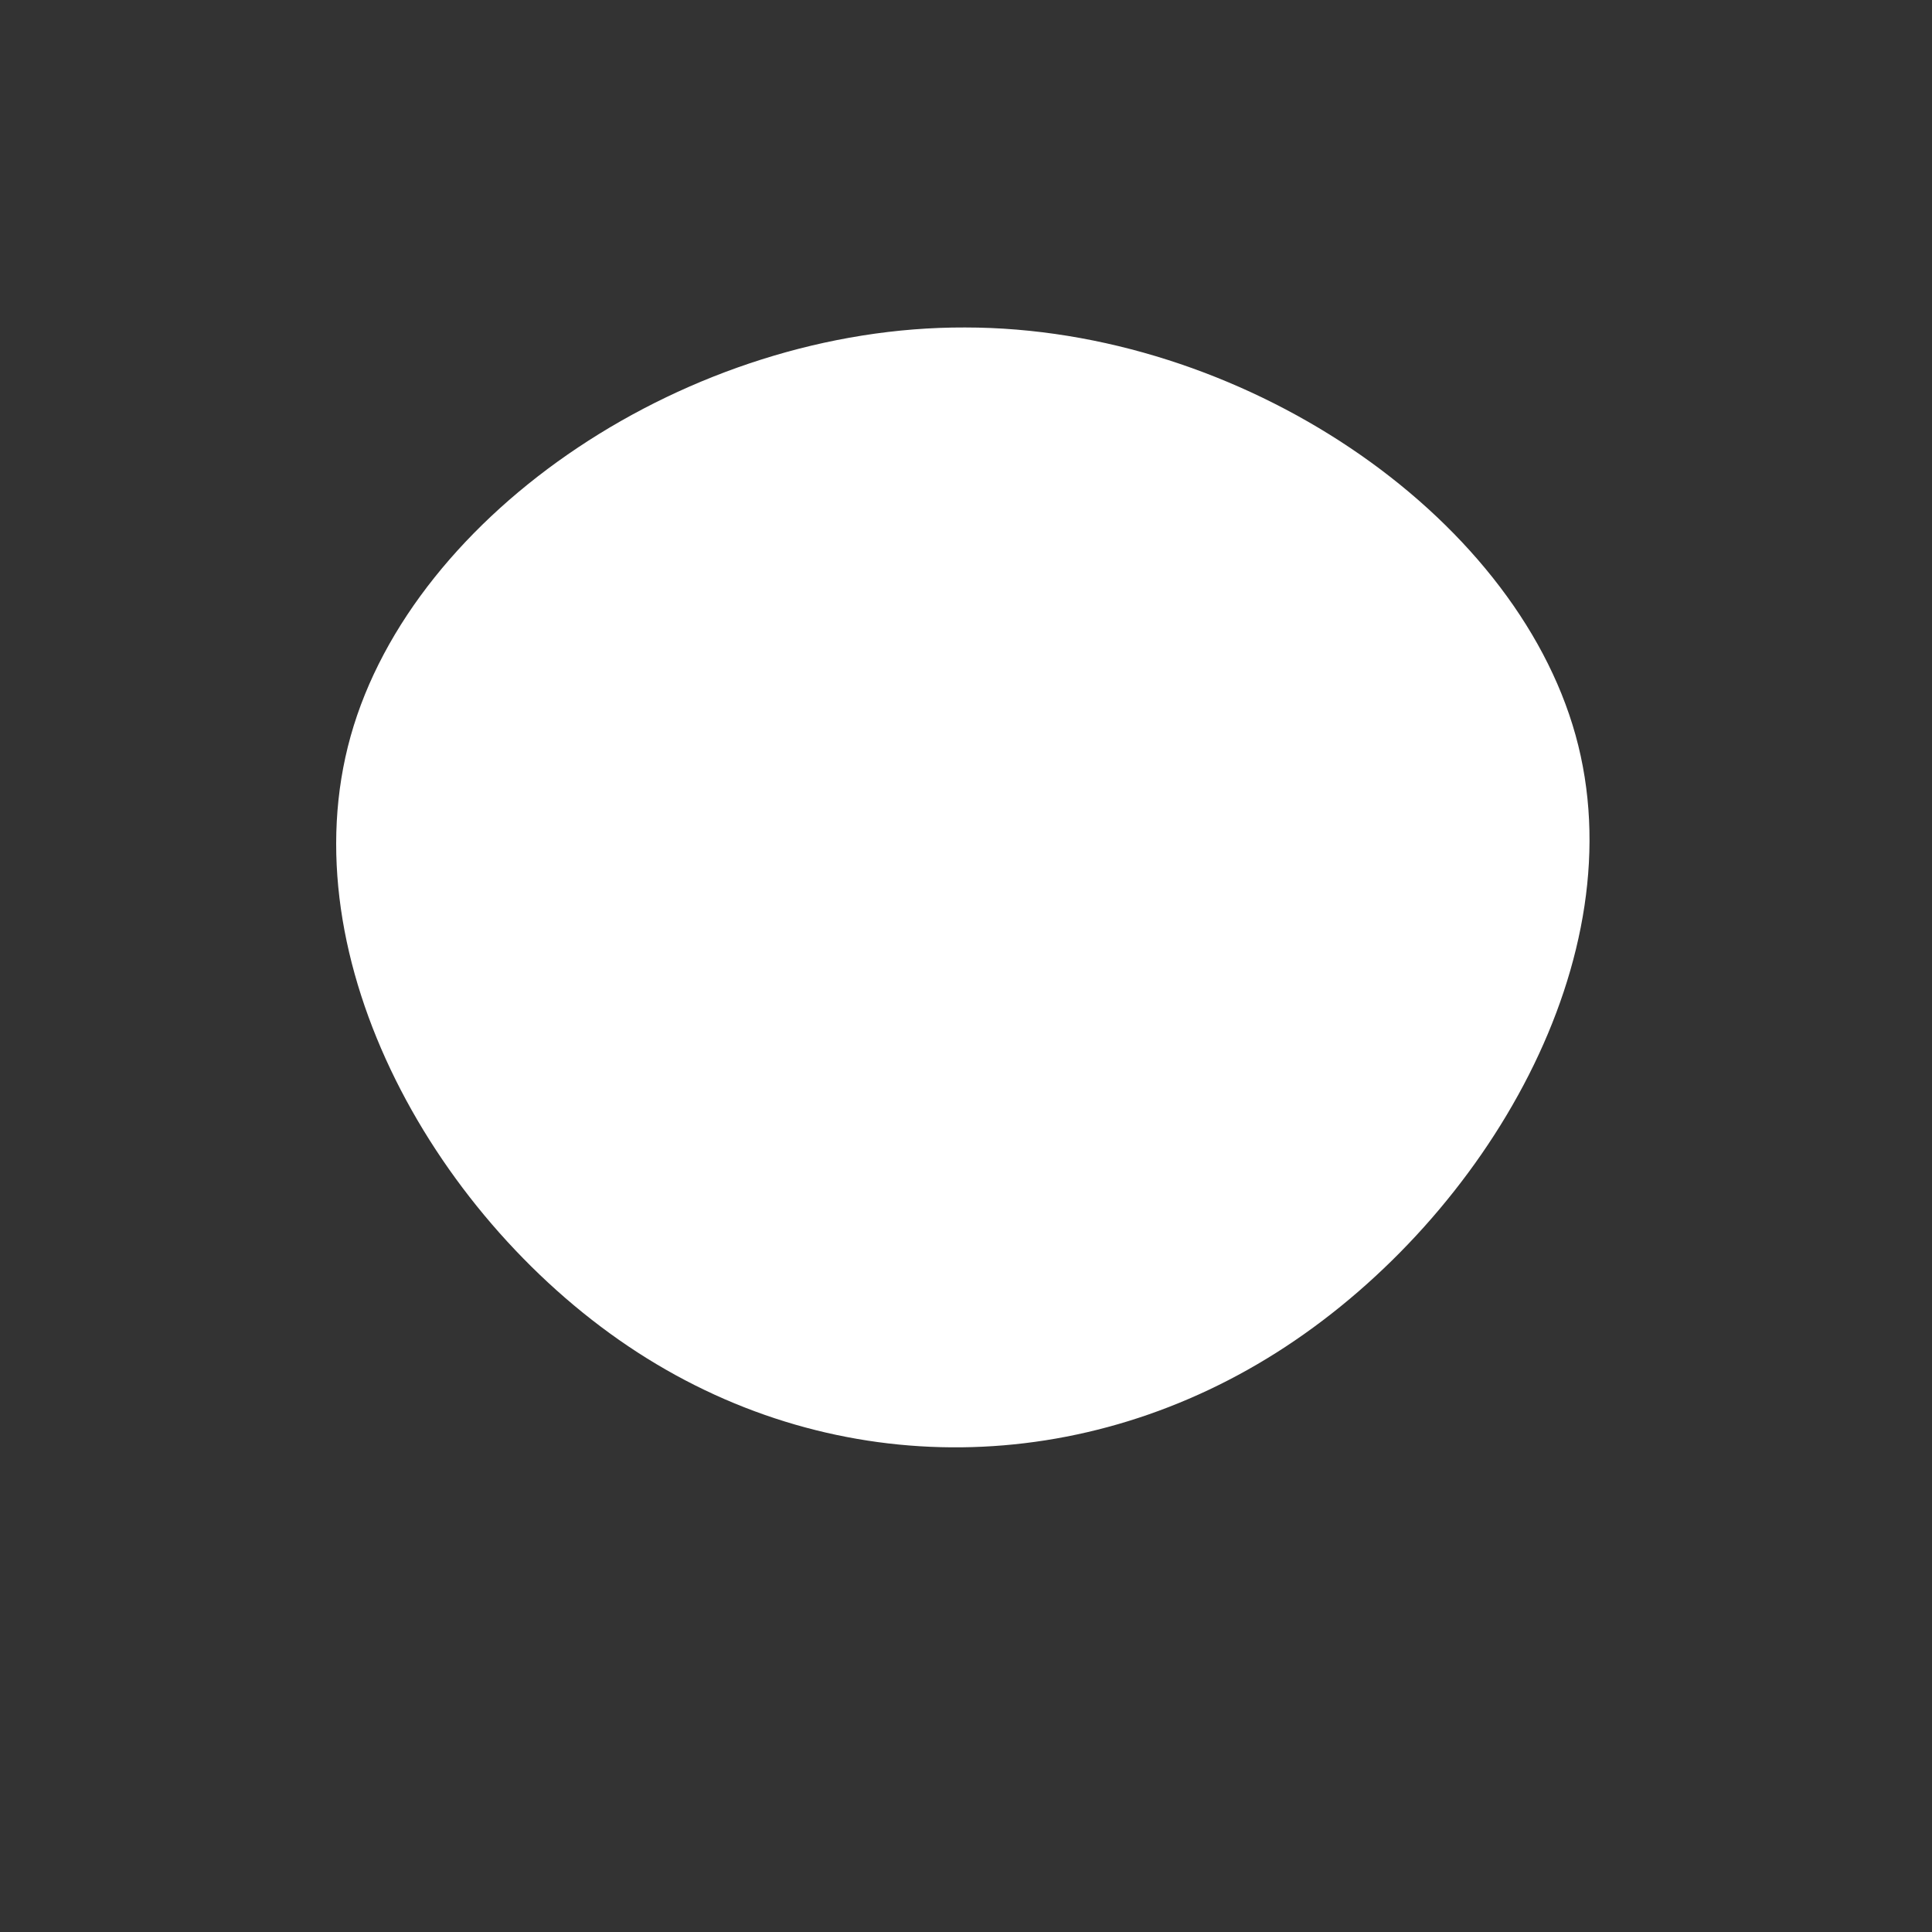 <svg viewBox="0 0 200 200" xmlns="http://www.w3.org/2000/svg">
  <rect x="0" y="0" width="200" height="200" fill="#333333" stroke="none"/>
  <path fill="#ffffff" d="M63.1,-23.9C69.5,-0.9,53.8,25.8,33.1,39.4C12.4,53,-13.3,53.4,-34,40C-54.7,26.6,-70.2,-0.6,-63.7,-23.8C-57.2,-47,-28.6,-66.2,-0.1,-66.1C28.4,-66.1,56.7,-46.9,63.1,-23.9Z" transform="translate(100 100)" />
</svg>